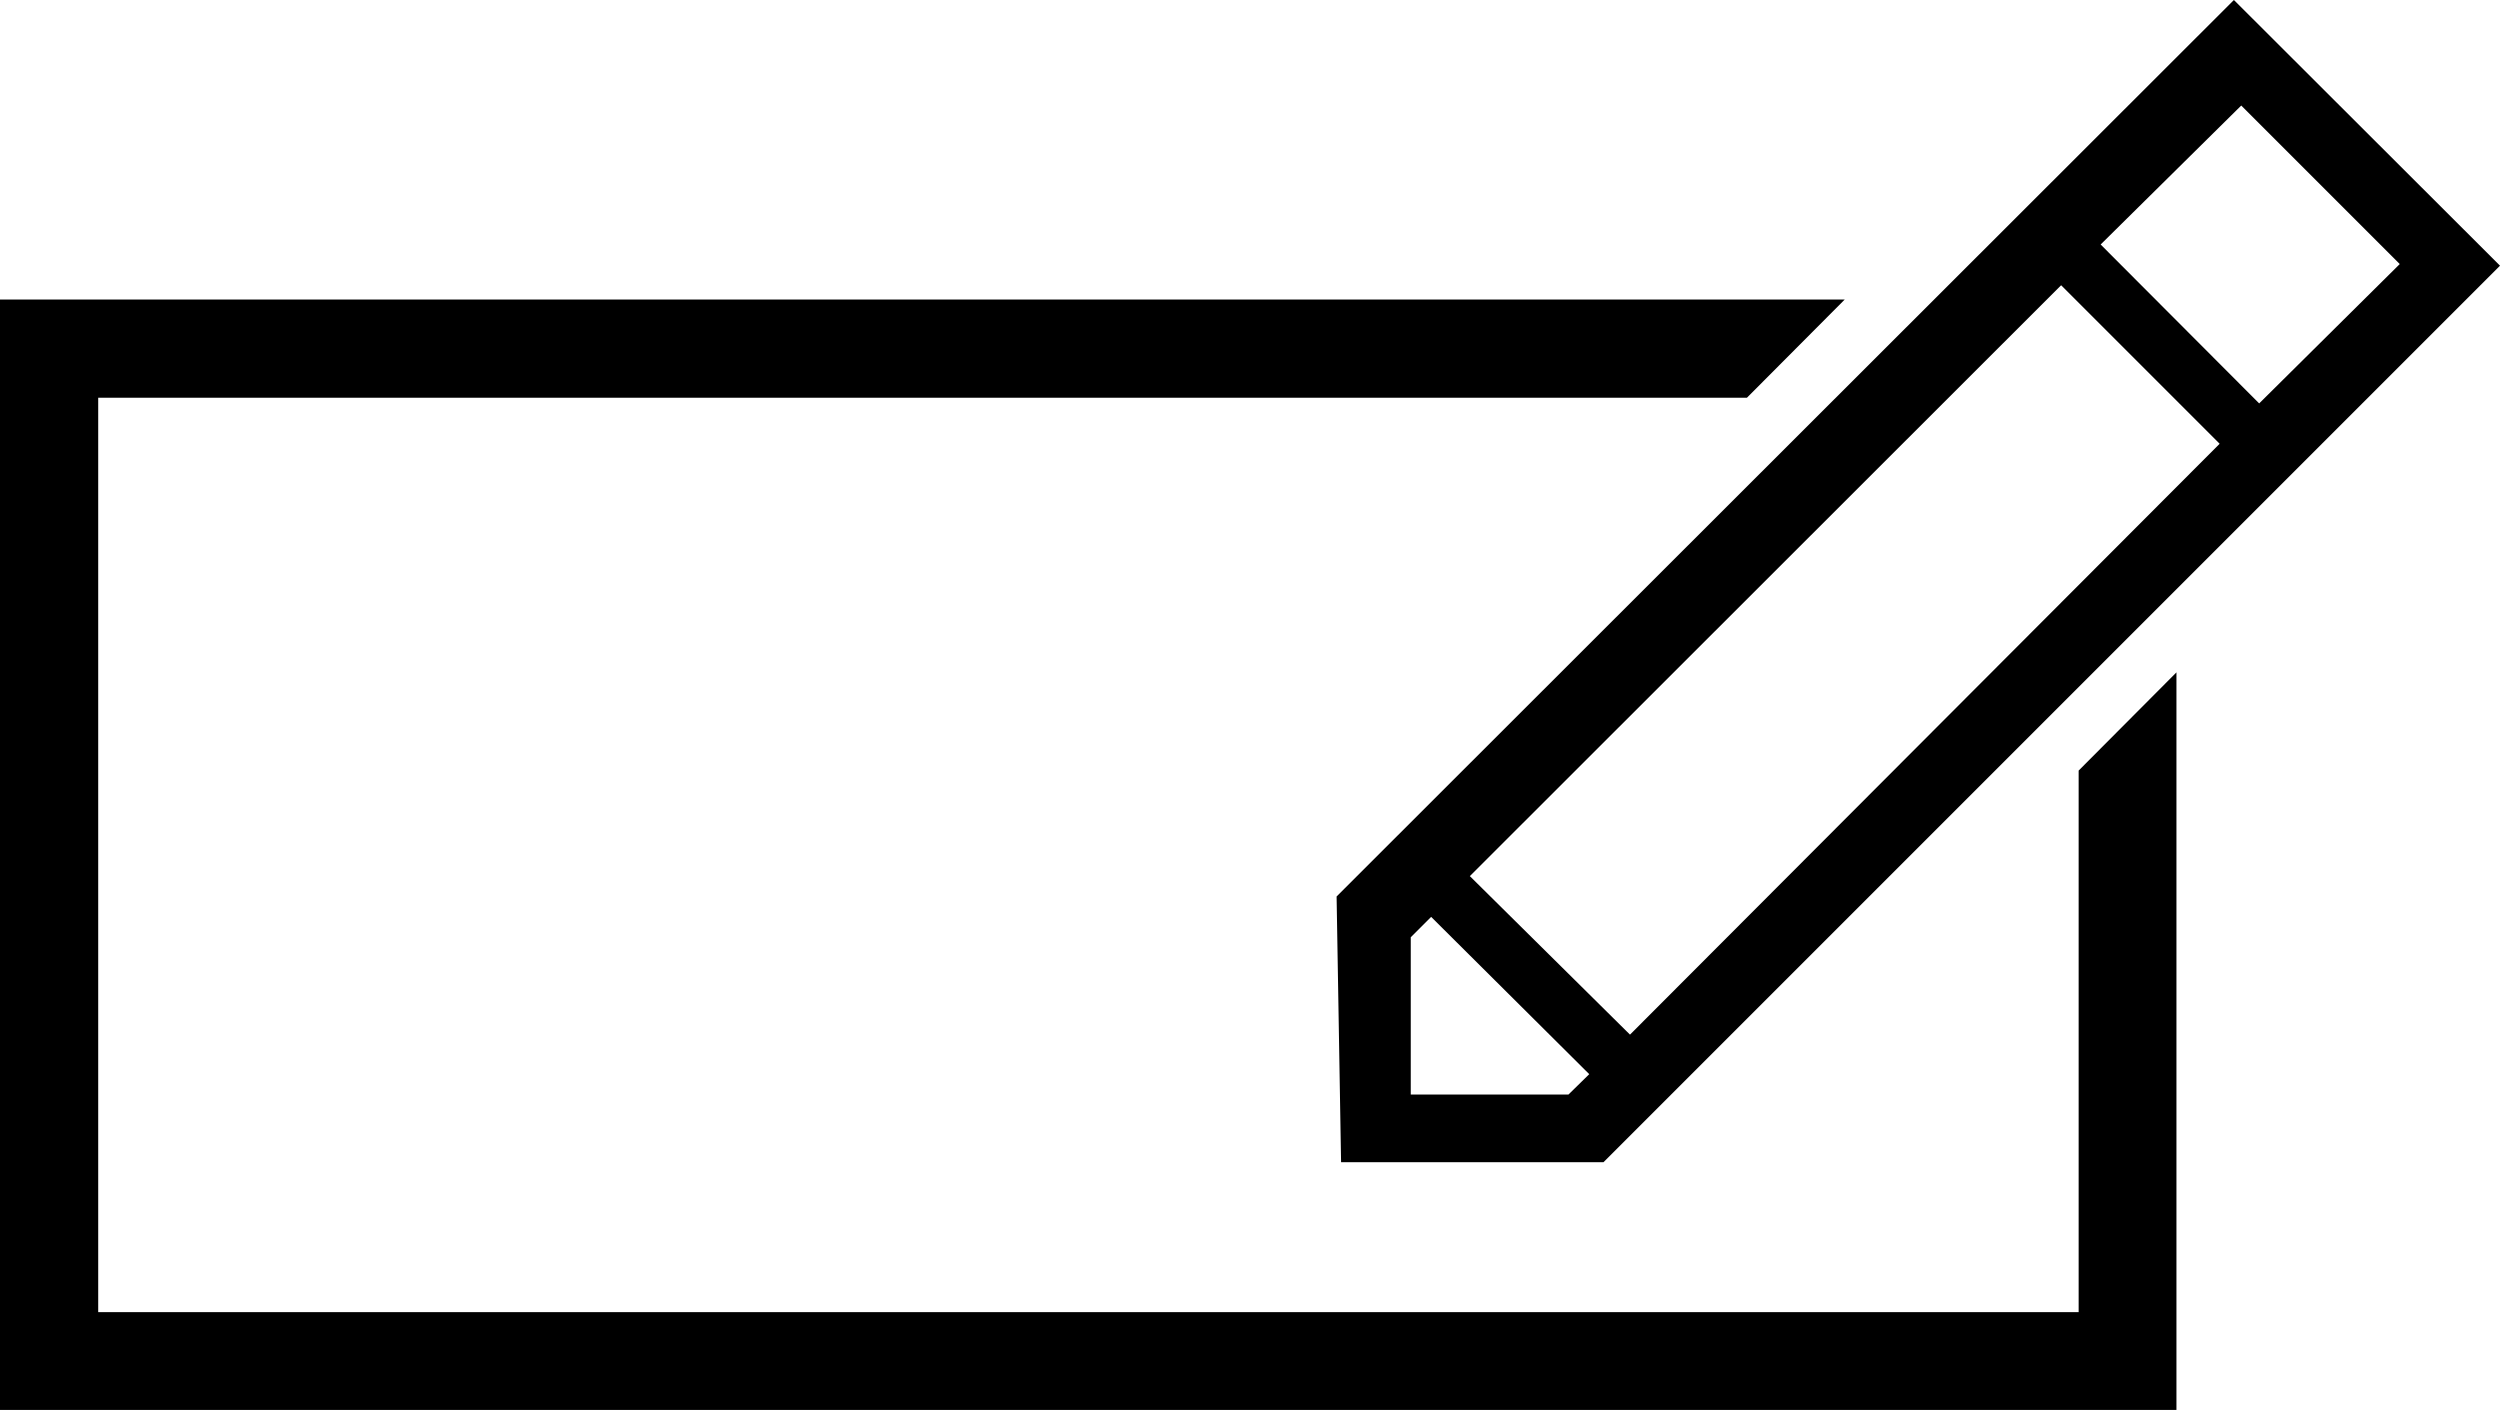 <svg xmlns="http://www.w3.org/2000/svg" id="edit" viewBox="0 0 61.35 34.6"><path d="M51.01 32.2H2.41V9.76h40.46l2.4-2.41H0V34.6h53.41V16.5l-2.4 2.41V32.2z"/><path d="M54.82 0L33 21.8l-.2.2.11 6.52h6.44l22-22zM38.49 26.86h-3.87V23l.5-.5L39 26.36zM40 25.39l-3.93-3.89L50.58 7l3.89 3.89zM51.55 6L55 2.59l3.89 3.89-3.45 3.42z"/></svg>